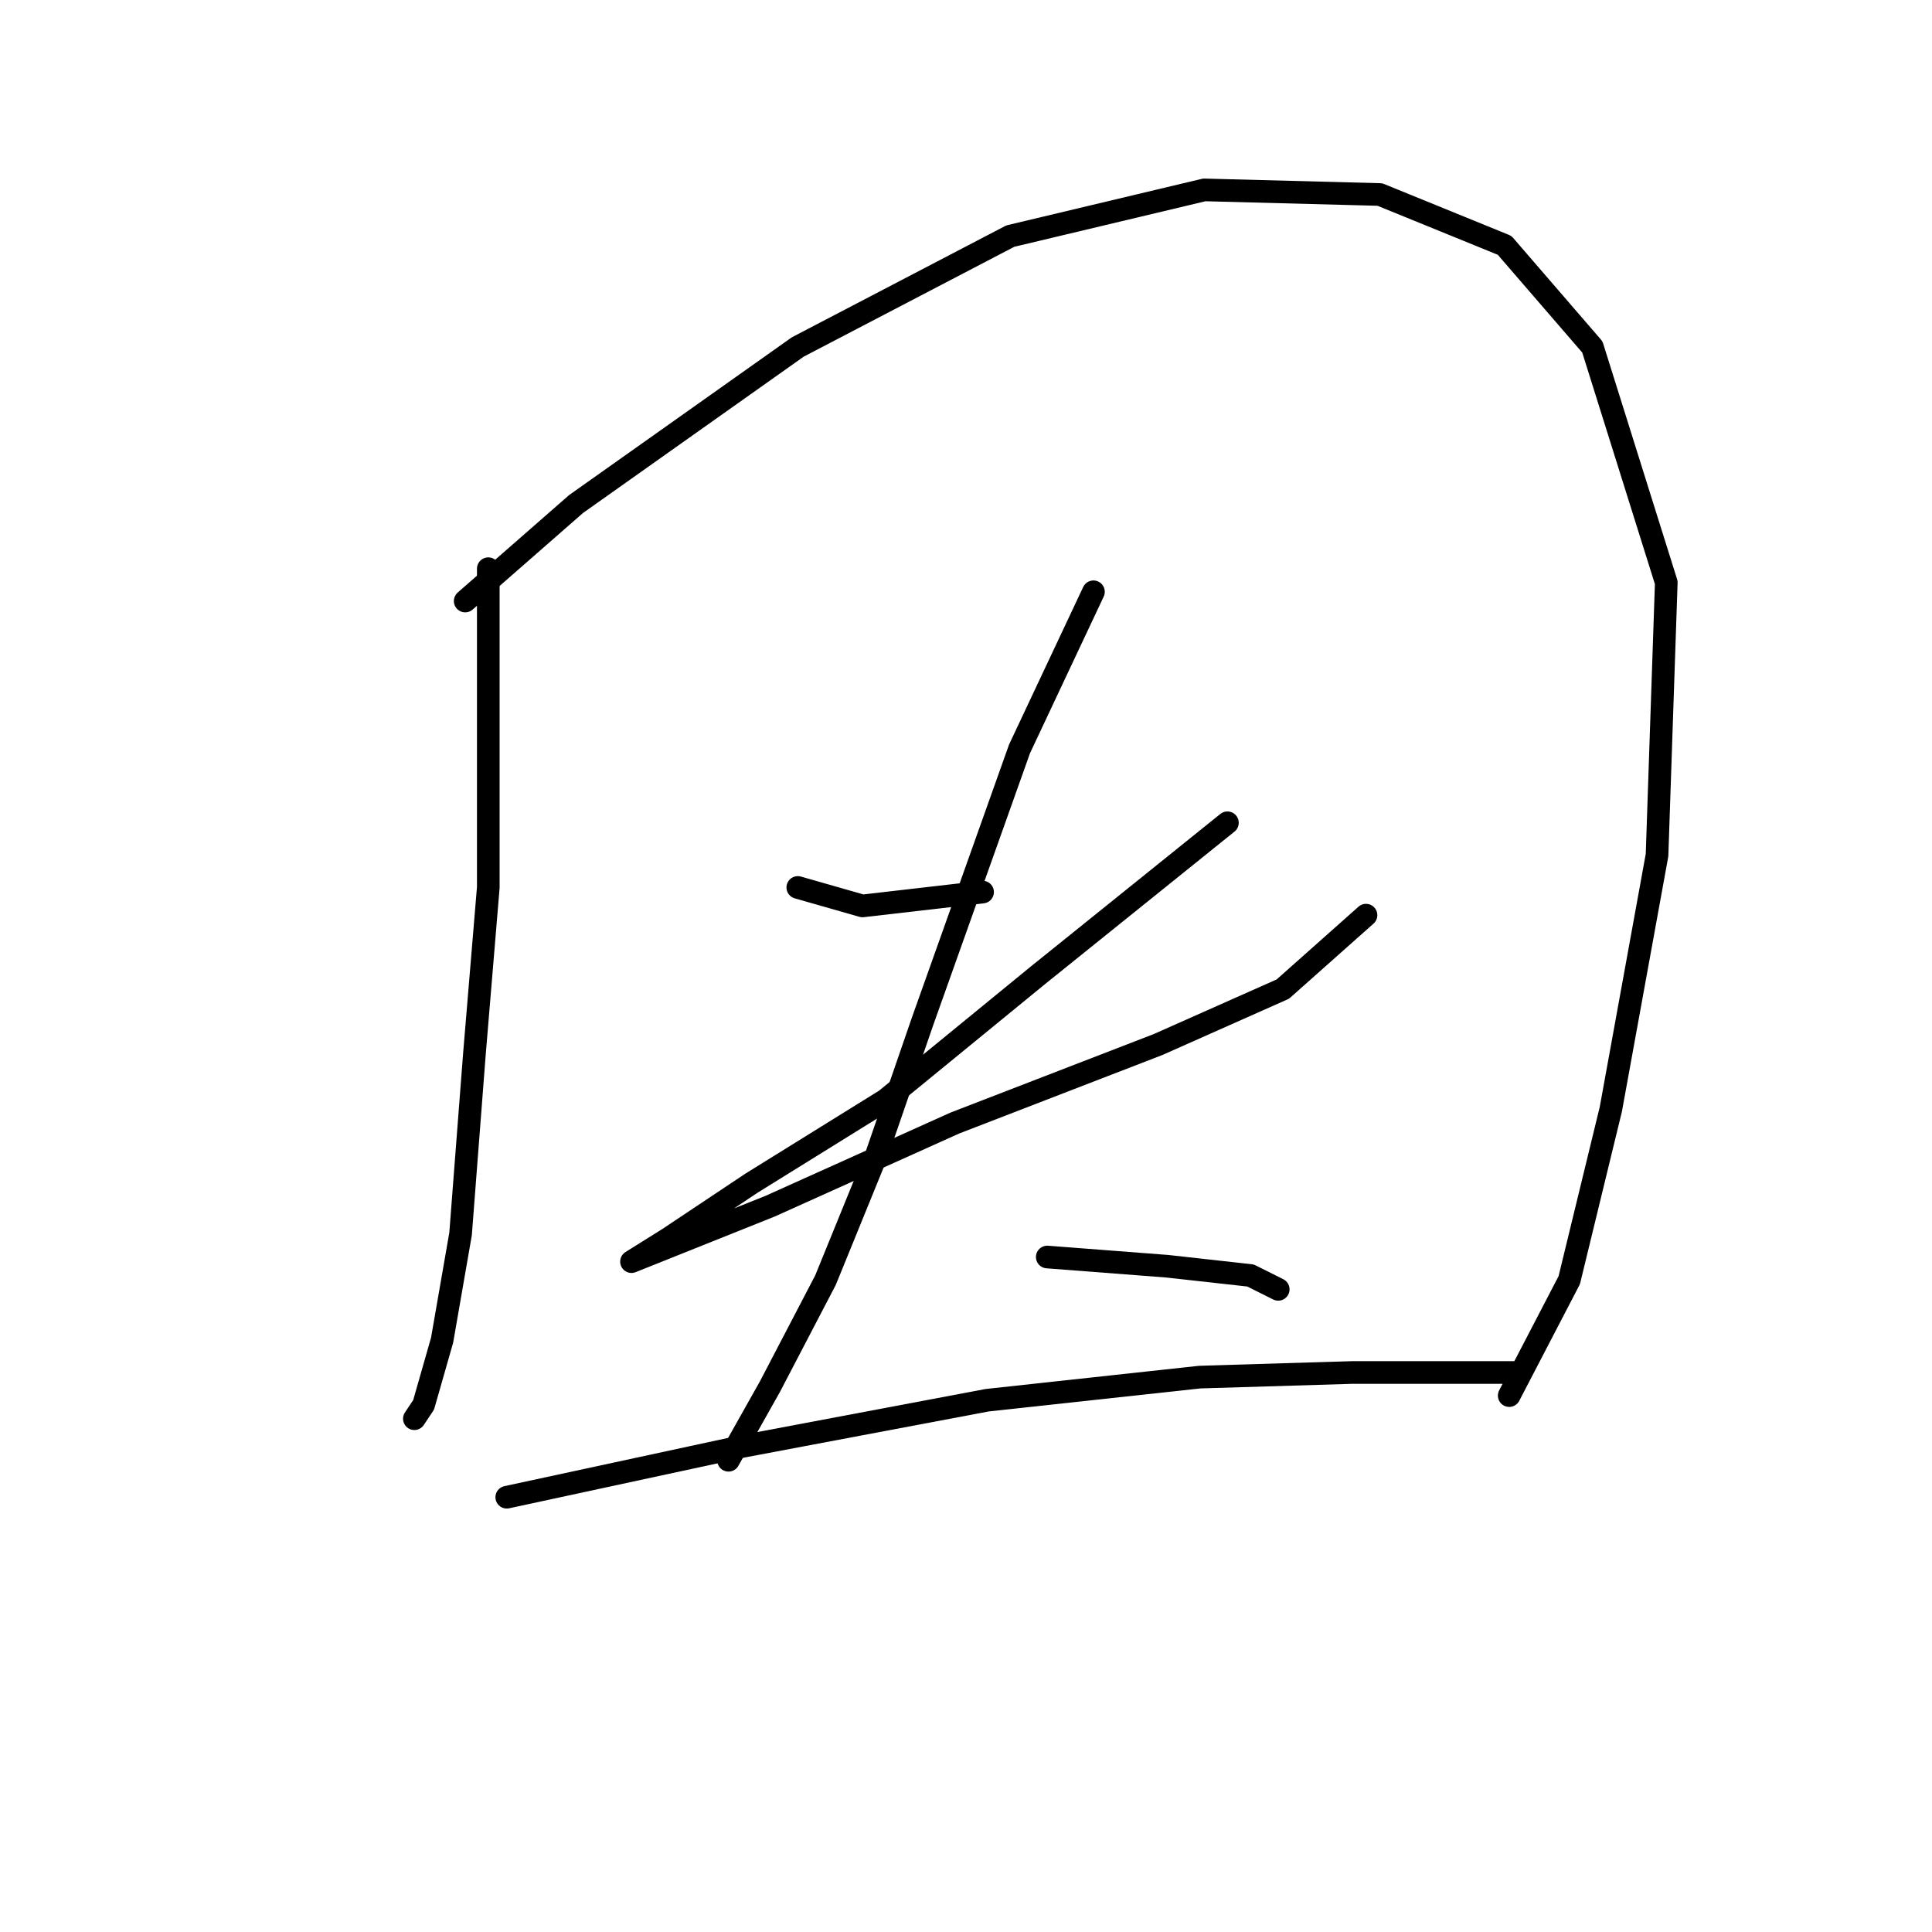 <?xml version="1.0" standalone="no"?>
    <svg width="256" height="256" xmlns="http://www.w3.org/2000/svg" version="1.1">
    <polyline stroke="black" stroke-width="3" stroke-linecap="round" fill="transparent" stroke-linejoin="round" points="64.701 75.356 64.701 117.591 62.865 139.628 61.028 163.5 58.58 177.579 56.131 186.148 54.907 187.985 54.907 187.985 " />
        <polyline stroke="black" stroke-width="3" stroke-linecap="round" fill="transparent" stroke-linejoin="round" points="61.64 79.64 76.331 66.786 105.713 45.974 133.87 31.284 159.579 25.162 182.839 25.774 199.366 32.508 210.996 45.974 220.79 77.192 219.566 113.307 213.445 146.973 207.936 169.621 199.978 184.924 199.978 184.924 " />
        <polyline stroke="black" stroke-width="3" stroke-linecap="round" fill="transparent" stroke-linejoin="round" points="105.713 117.591 114.282 120.04 130.197 118.204 130.197 118.204 " />
        <polyline stroke="black" stroke-width="3" stroke-linecap="round" fill="transparent" stroke-linejoin="round" points="162.639 109.022 137.543 129.222 117.343 145.749 99.591 156.767 88.573 164.112 83.677 167.173 86.737 165.948 102.04 159.827 126.524 148.809 153.457 138.403 169.984 131.058 181.003 121.264 181.003 121.264 " />
        <polyline stroke="black" stroke-width="3" stroke-linecap="round" fill="transparent" stroke-linejoin="round" points="144.888 78.416 135.094 99.228 122.24 135.343 116.119 153.094 109.385 169.621 102.04 183.7 96.531 193.494 96.531 193.494 " />
        <polyline stroke="black" stroke-width="3" stroke-linecap="round" fill="transparent" stroke-linejoin="round" points="138.767 166.561 154.682 167.785 165.7 169.009 169.372 170.845 169.372 170.845 " />
        <polyline stroke="black" stroke-width="3" stroke-linecap="round" fill="transparent" stroke-linejoin="round" points="67.149 198.39 98.367 191.657 130.809 185.536 158.966 182.475 179.166 181.863 194.469 181.863 201.202 181.863 201.202 181.863 " />
        </svg>